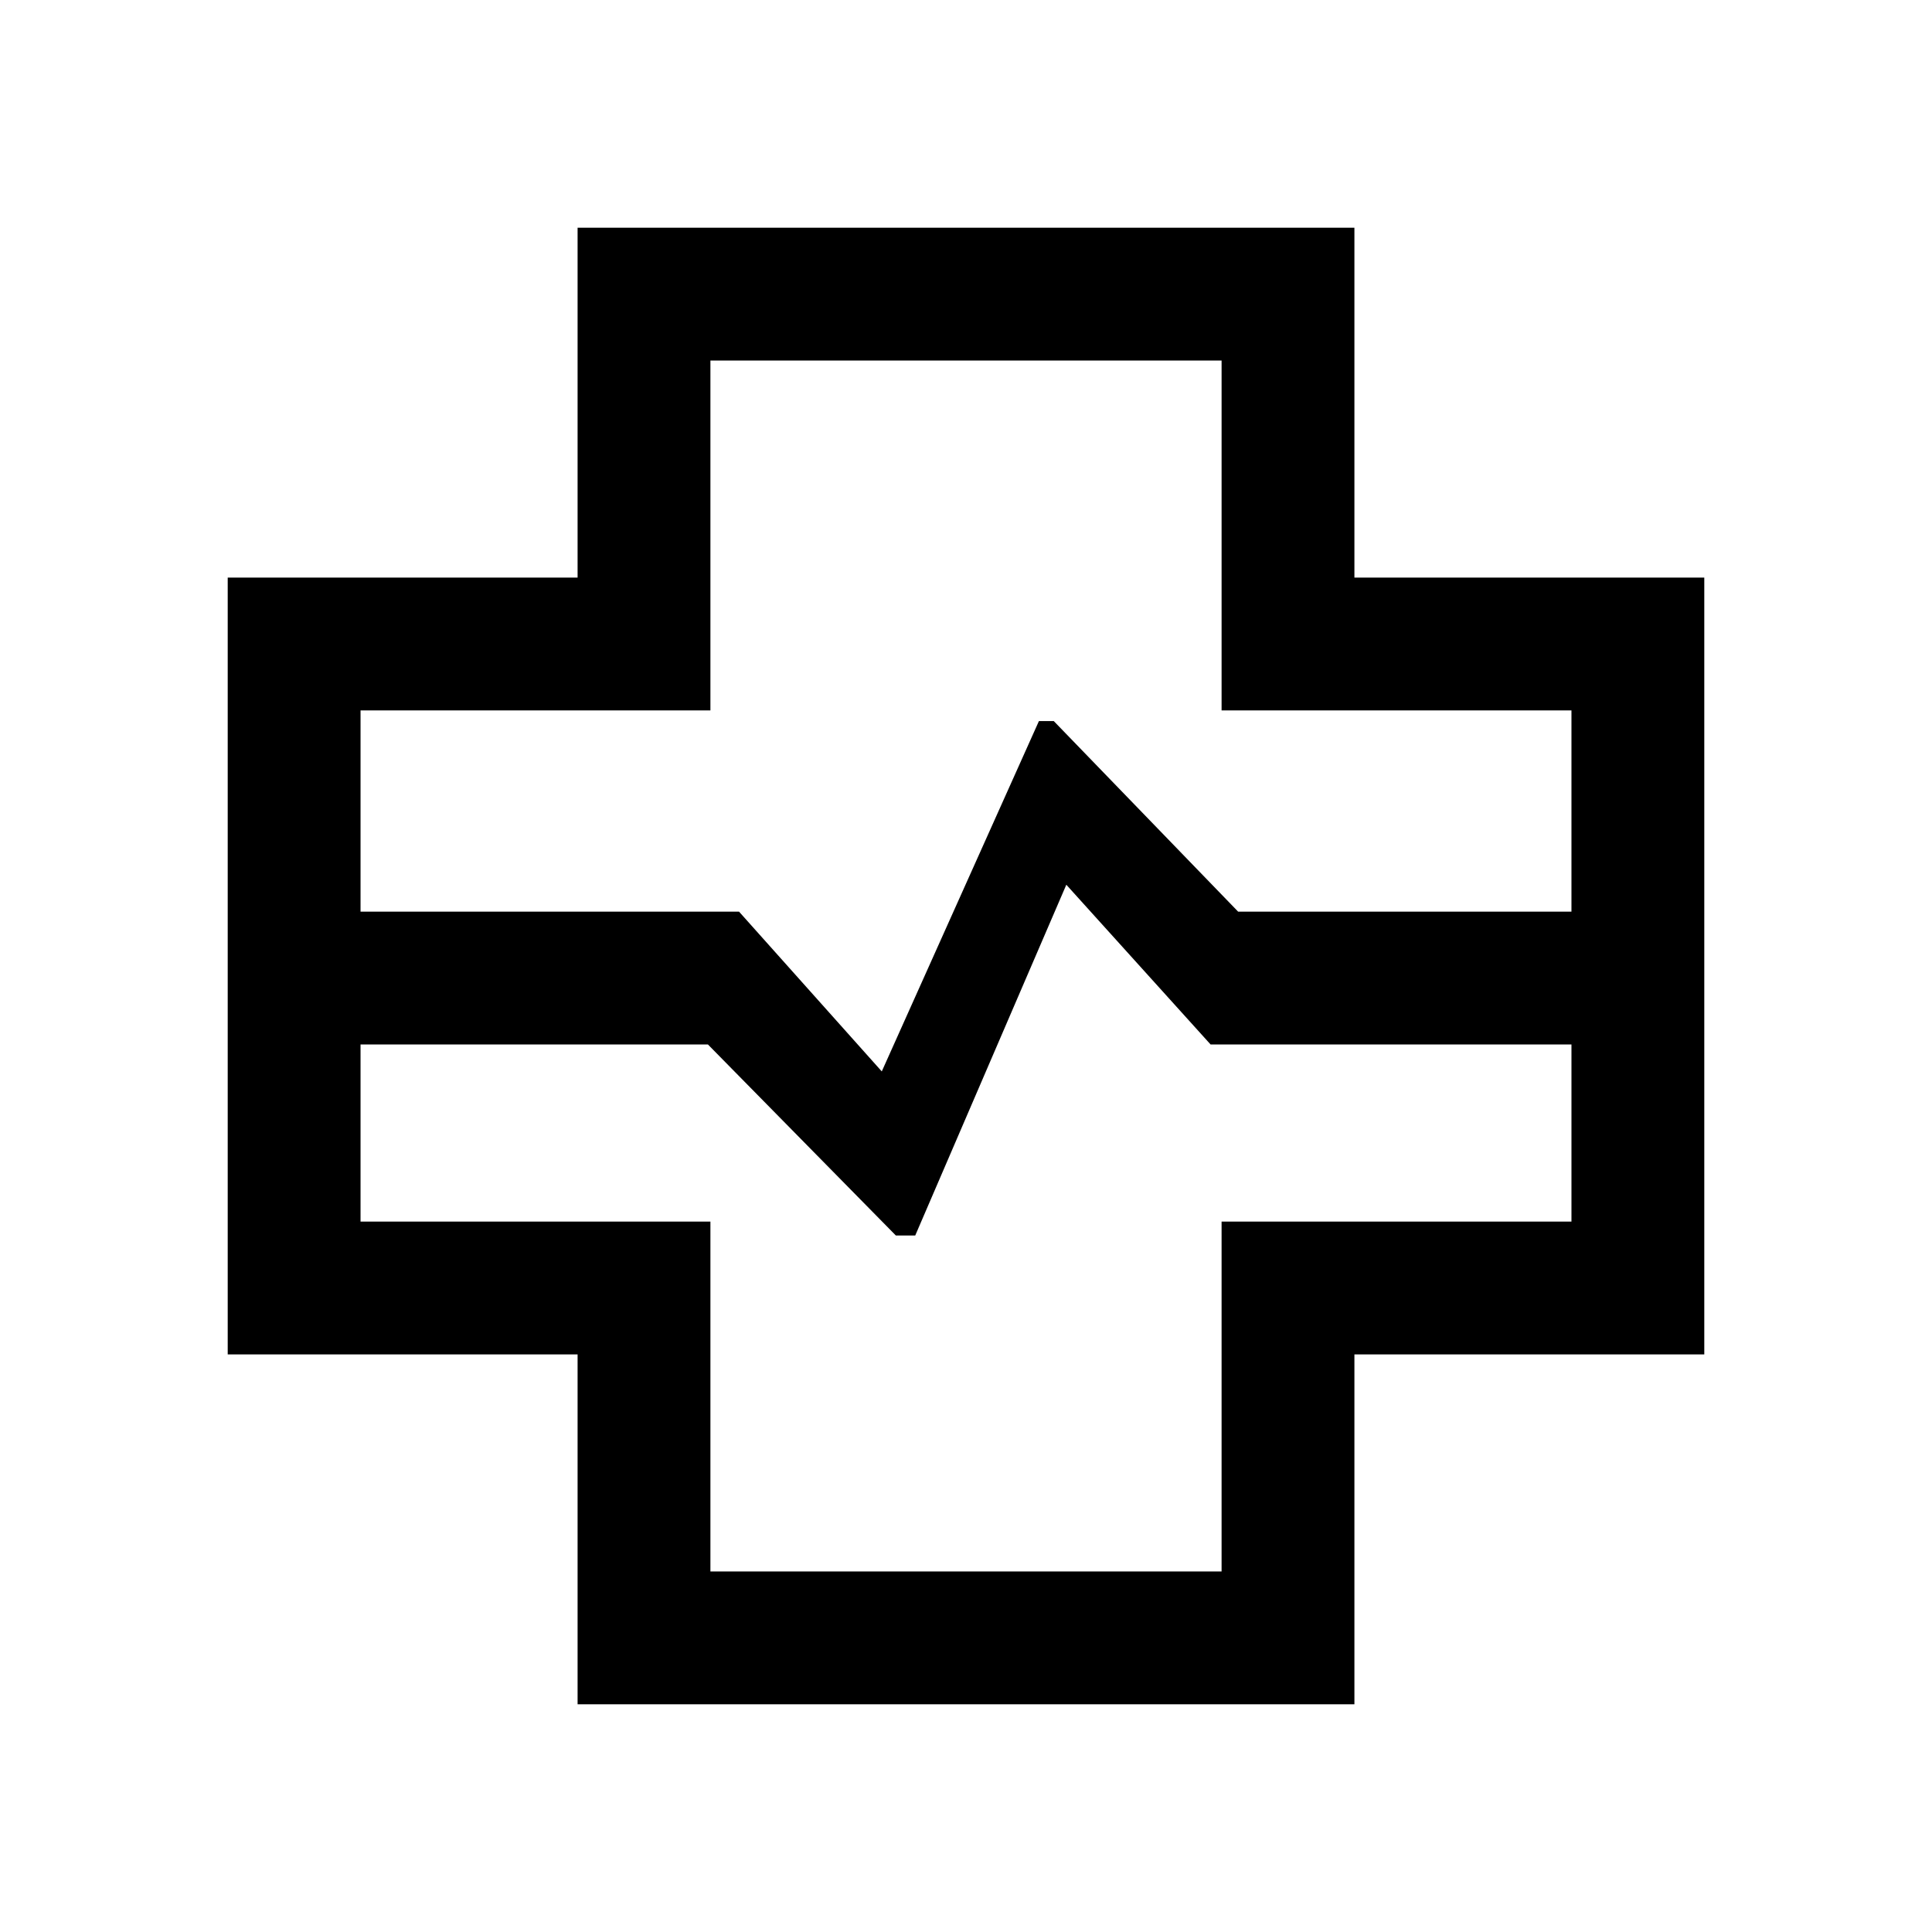 <svg xmlns="http://www.w3.org/2000/svg" height="24" viewBox="0 -960 960 960" width="24"><path d="M287-113.15V-287H113.15v-386H287v-173.85h386V-673h173.85v386H673v173.85H287ZM179.15-507h188.08l70.92 79.38 78.08-174.07h7.39L615.23-507h165.62v-100H607v-173.85H353V-607H179.15v100ZM353-179.15h254V-353h173.85v-88H601.54l-71.69-79.38-75.08 174.3h-9.62L351.77-441H179.15v88H353v173.85ZM480-480Z"/></svg>